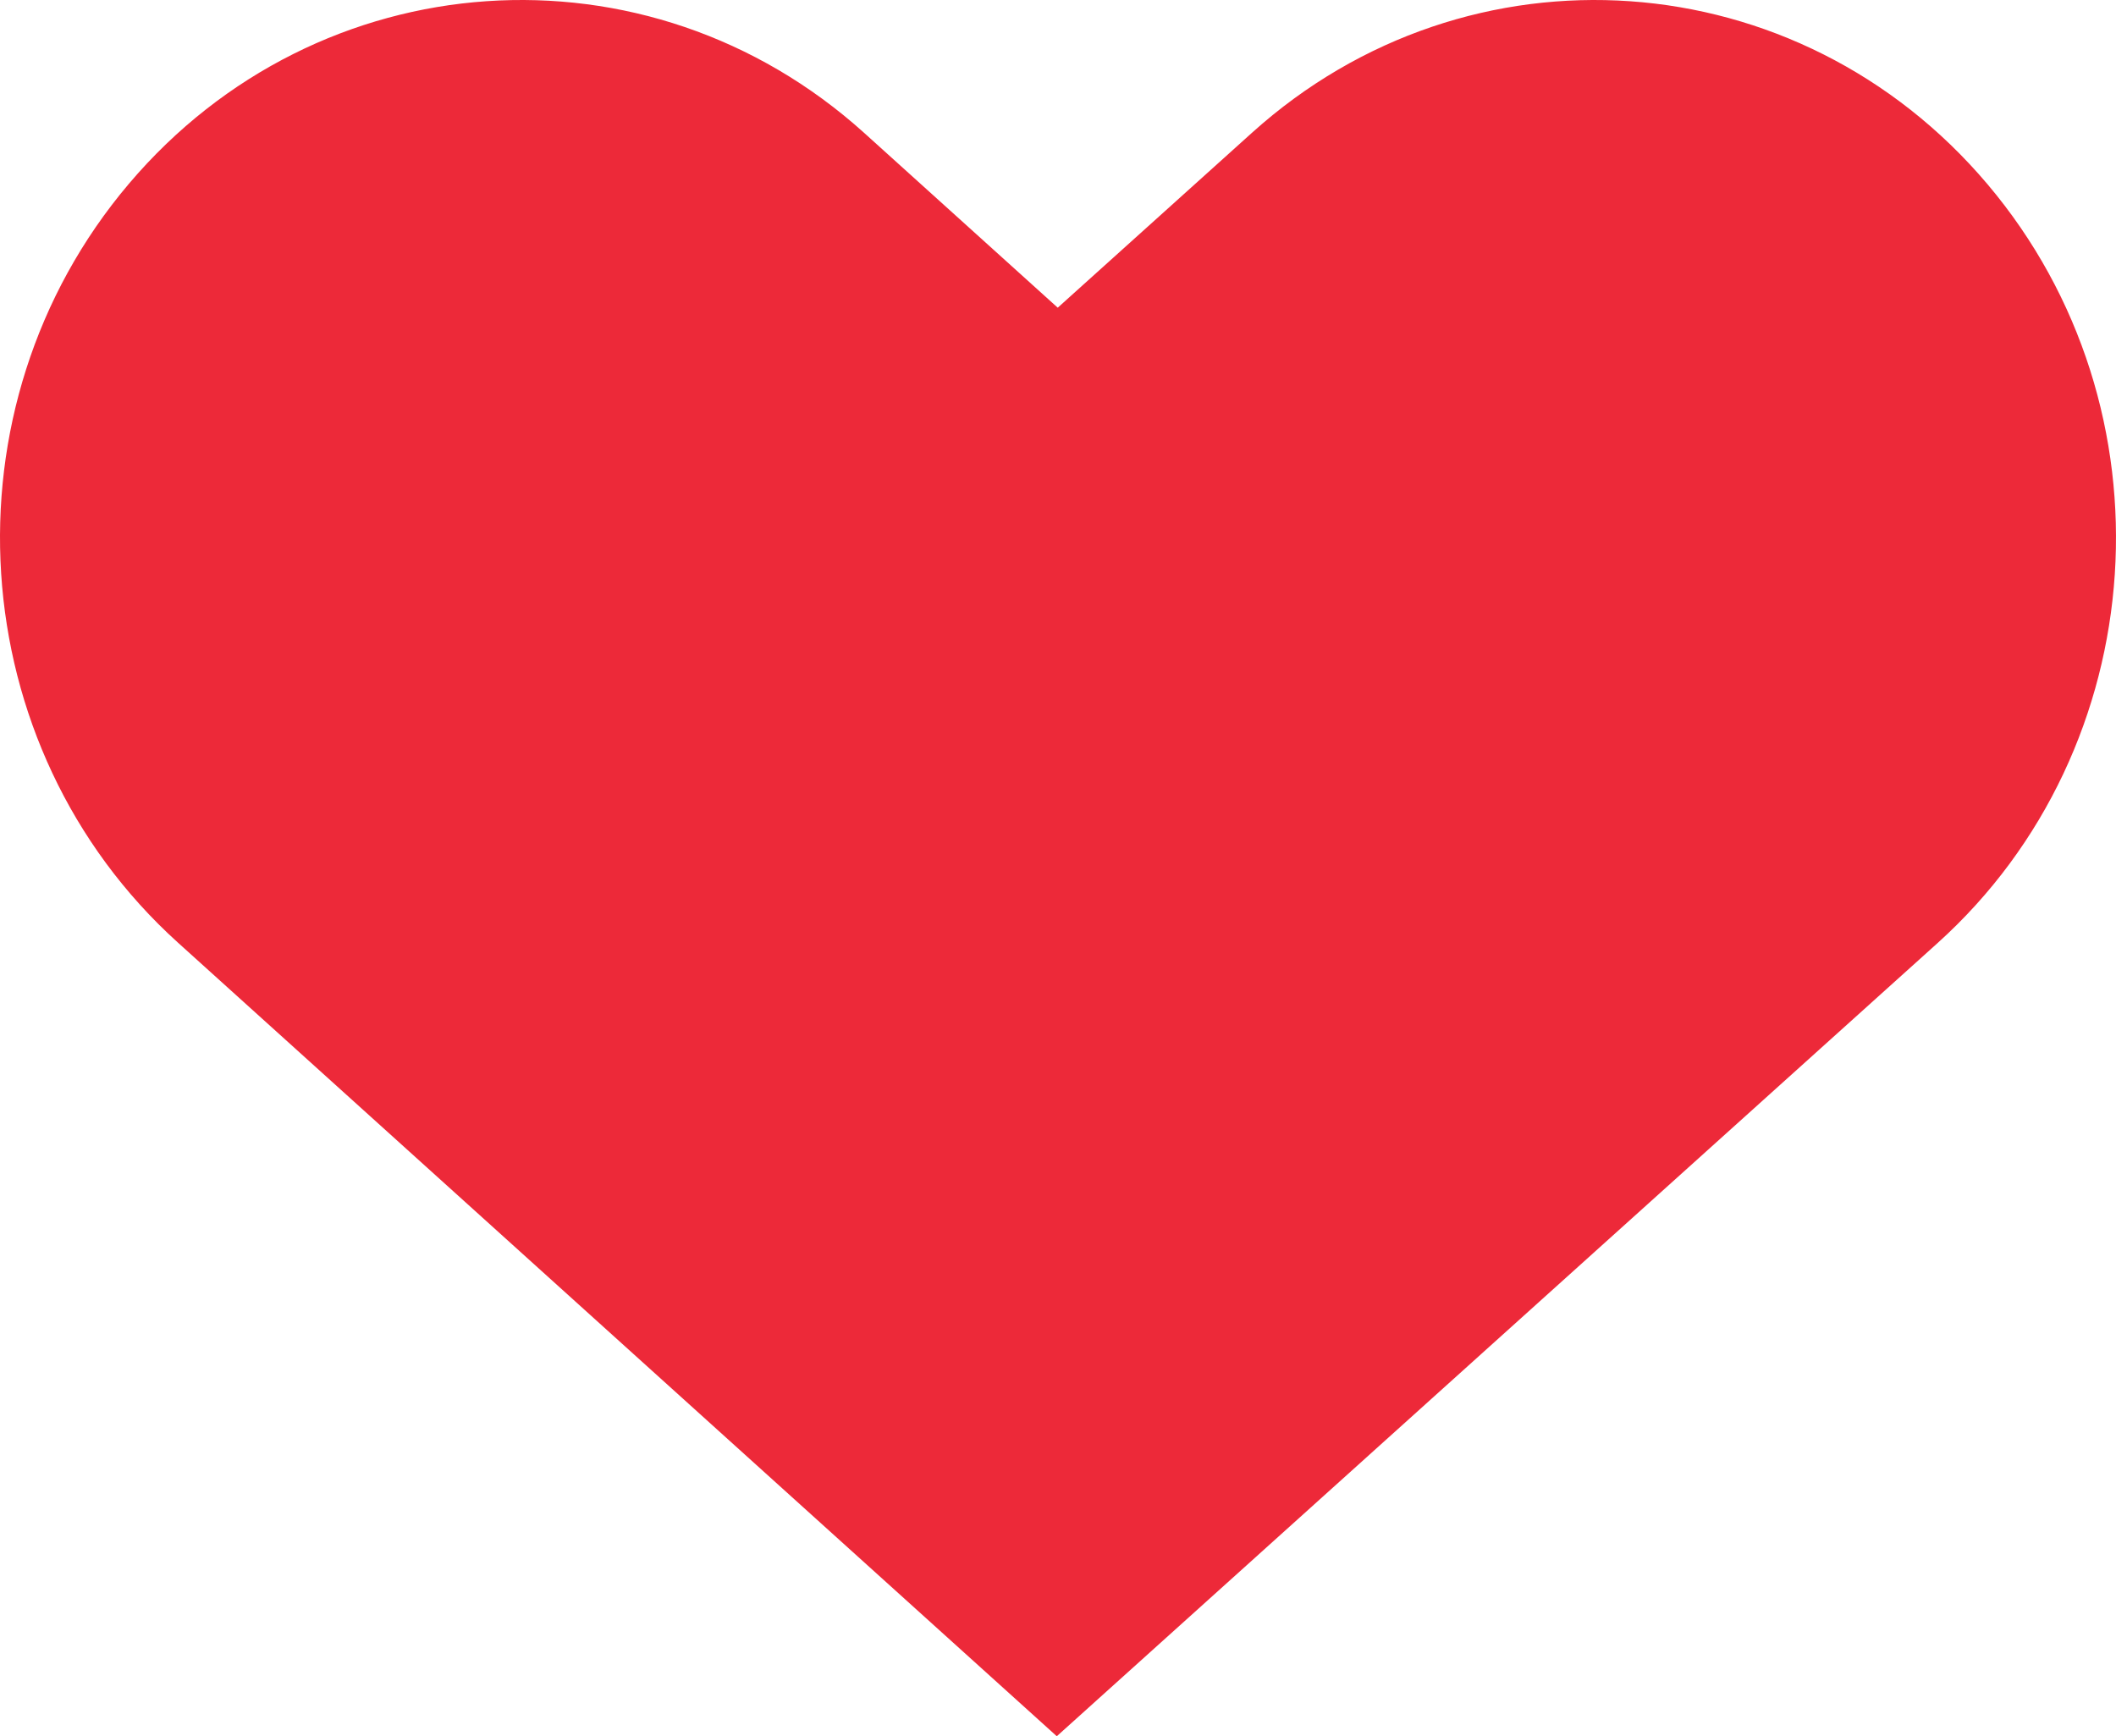 <svg width="390" height="320" viewBox="0 0 390 320" fill="none" xmlns="http://www.w3.org/2000/svg">
<path fill-rule="evenodd" clip-rule="evenodd" d="M366.318 33.957C401.198 75.21 397.069 137.833 357.096 173.829L194.776 320L32.805 173.74C-7.12 137.687 -11.166 75.058 23.768 33.855C58.703 -7.348 119.389 -11.524 159.315 24.529L194.951 56.709L230.785 24.44C270.758 -11.557 331.438 -7.295 366.318 33.957Z" fill="#ED2939"/>
</svg>
